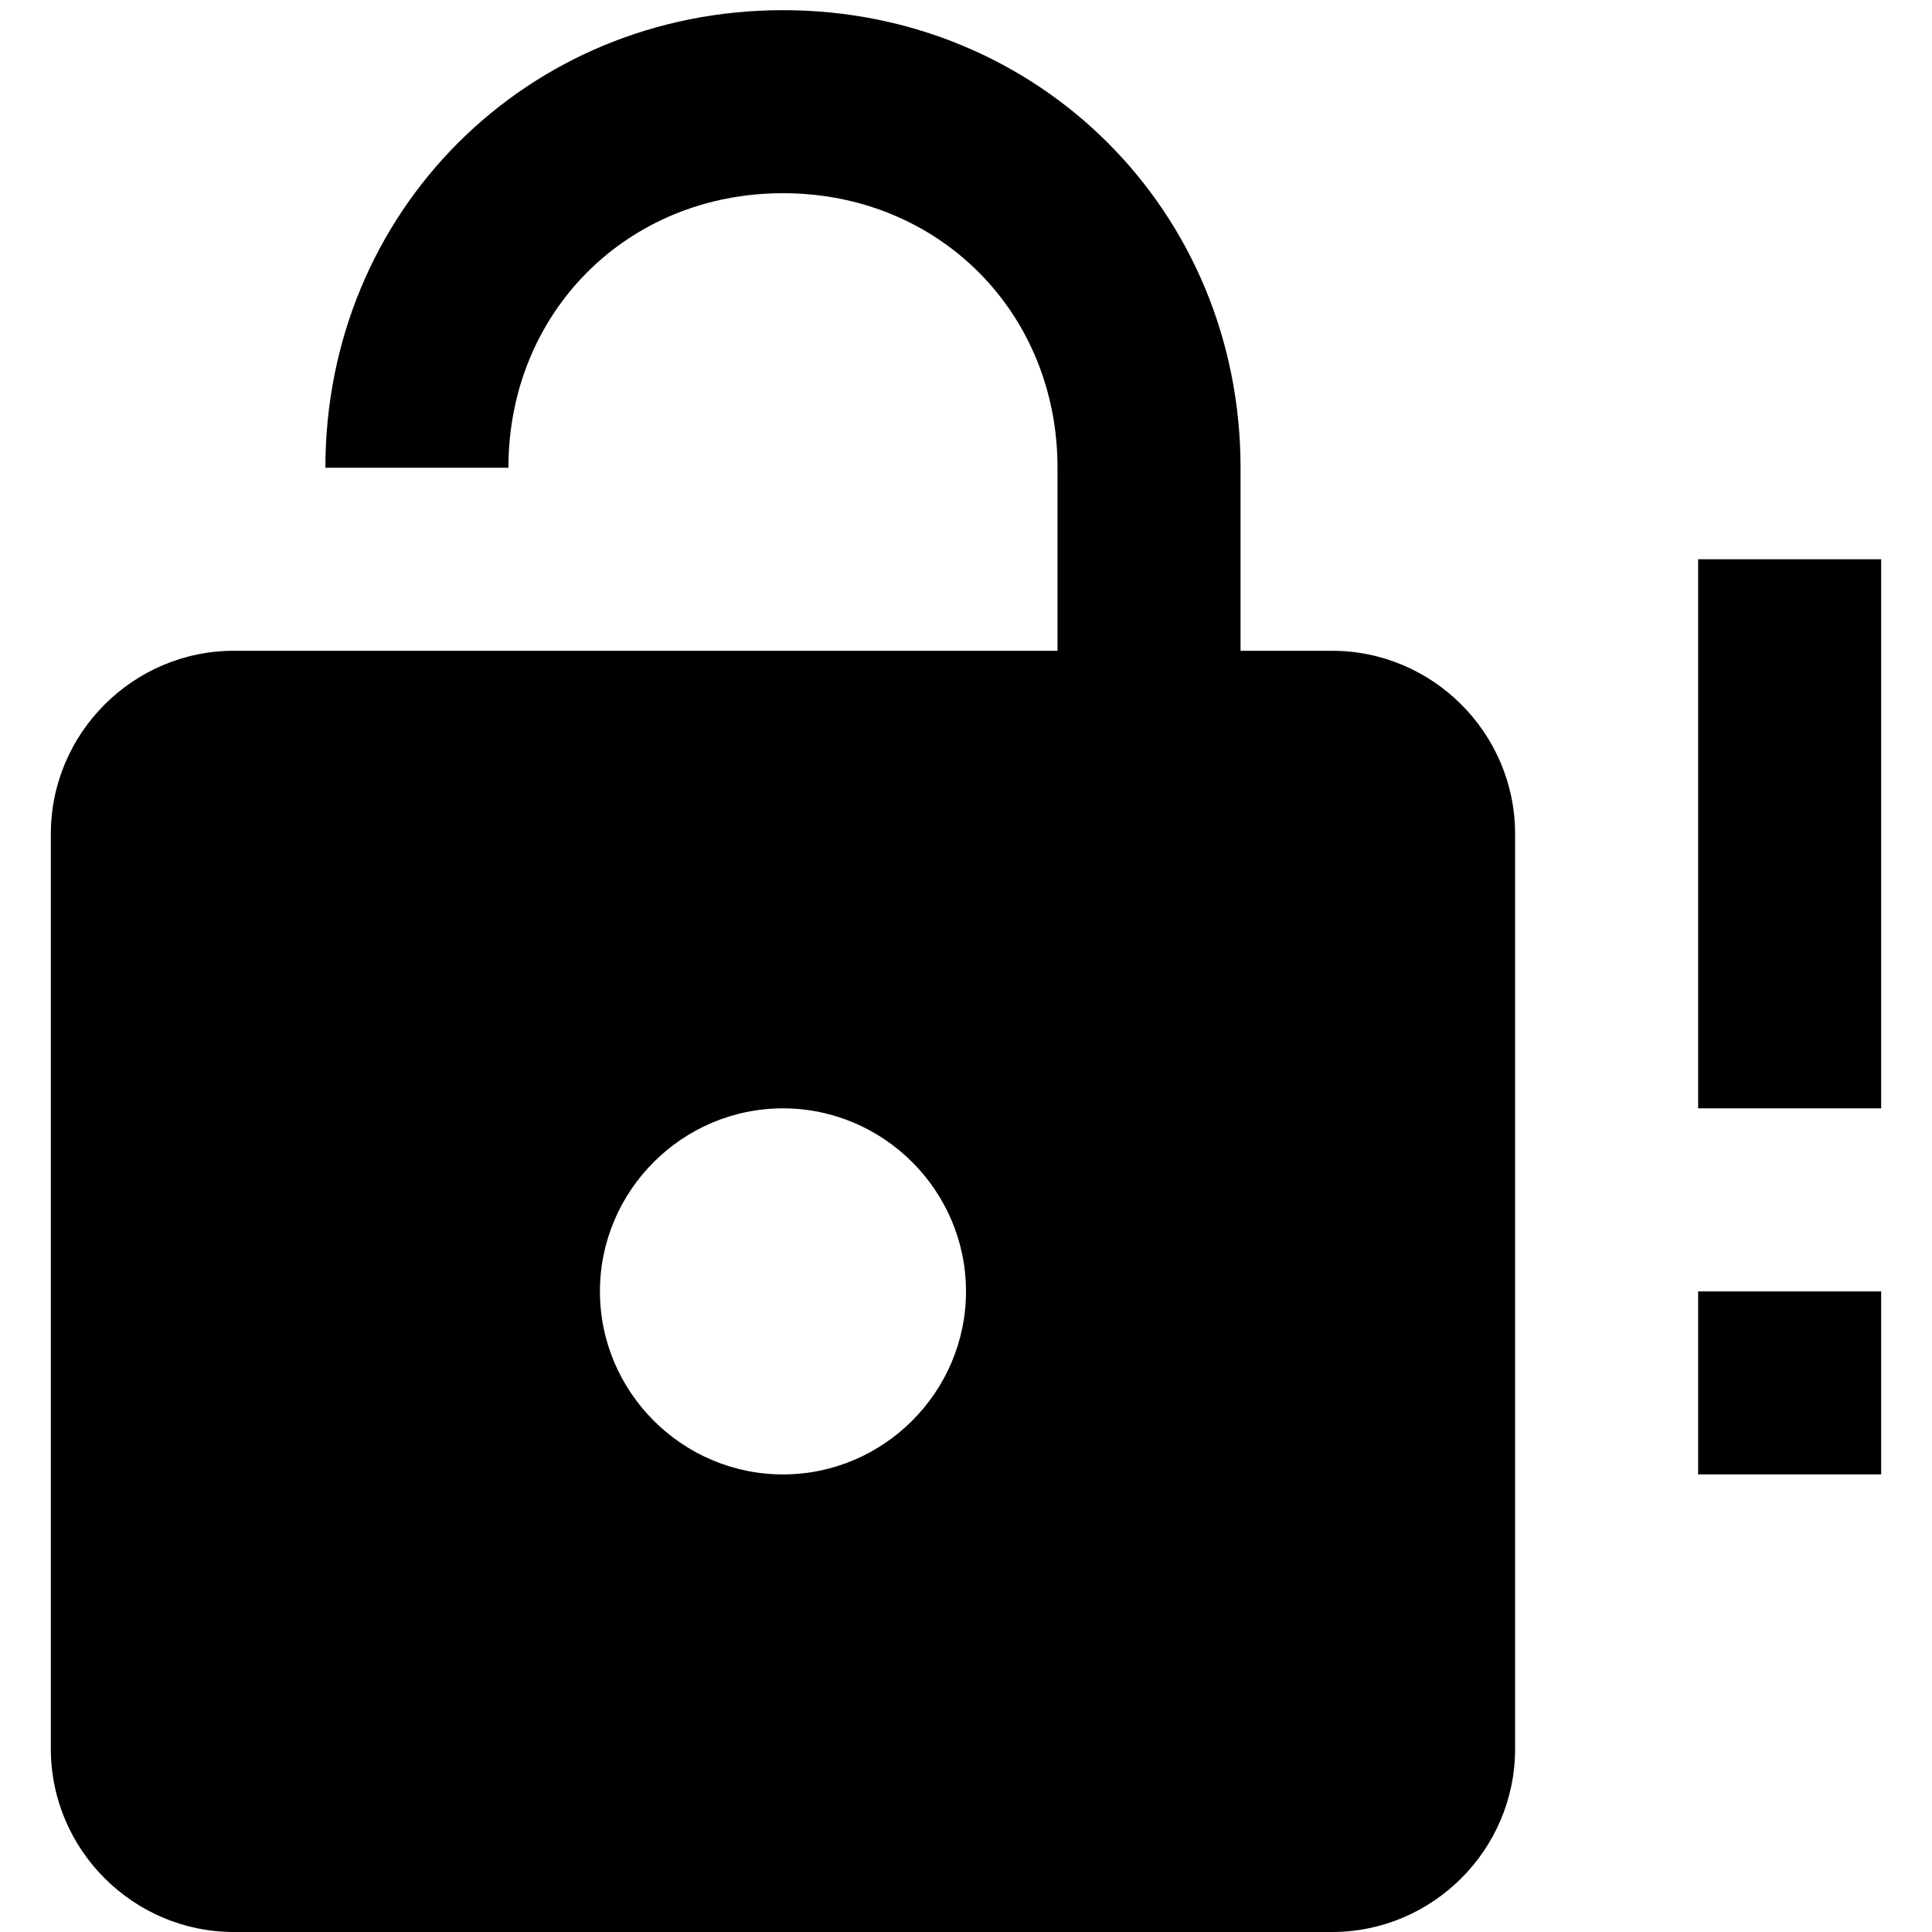 <svg width="19" height="19" viewBox="0 0 19 19" fill="none" xmlns="http://www.w3.org/2000/svg">
<path d="M13.1 6.4C14.09 6.4 14.9 7.21 14.9 8.2V17.2C14.9 18.19 14.09 19 13.1 19H2.3C1.31 19 0.5 18.19 0.5 17.2V8.2C0.5 7.21 1.31 6.4 2.3 6.4H10.4V4.6C10.4 3.07 9.23 1.9 7.7 1.9C6.17 1.9 5 3.07 5 4.6H3.2C3.2 2.08 5.18 0.1 7.7 0.1C10.22 0.1 12.2 2.08 12.2 4.6V6.4H13.1ZM7.7 14.5C8.69 14.5 9.5 13.69 9.5 12.7C9.5 11.71 8.69 10.9 7.7 10.9C6.71 10.9 5.9 11.71 5.9 12.7C5.9 13.69 6.71 14.5 7.7 14.5ZM18.5 10.9H16.7V5.5H18.5V10.9ZM18.5 14.5H16.7V12.7H18.5V14.5Z" fill="black"/>
</svg>
